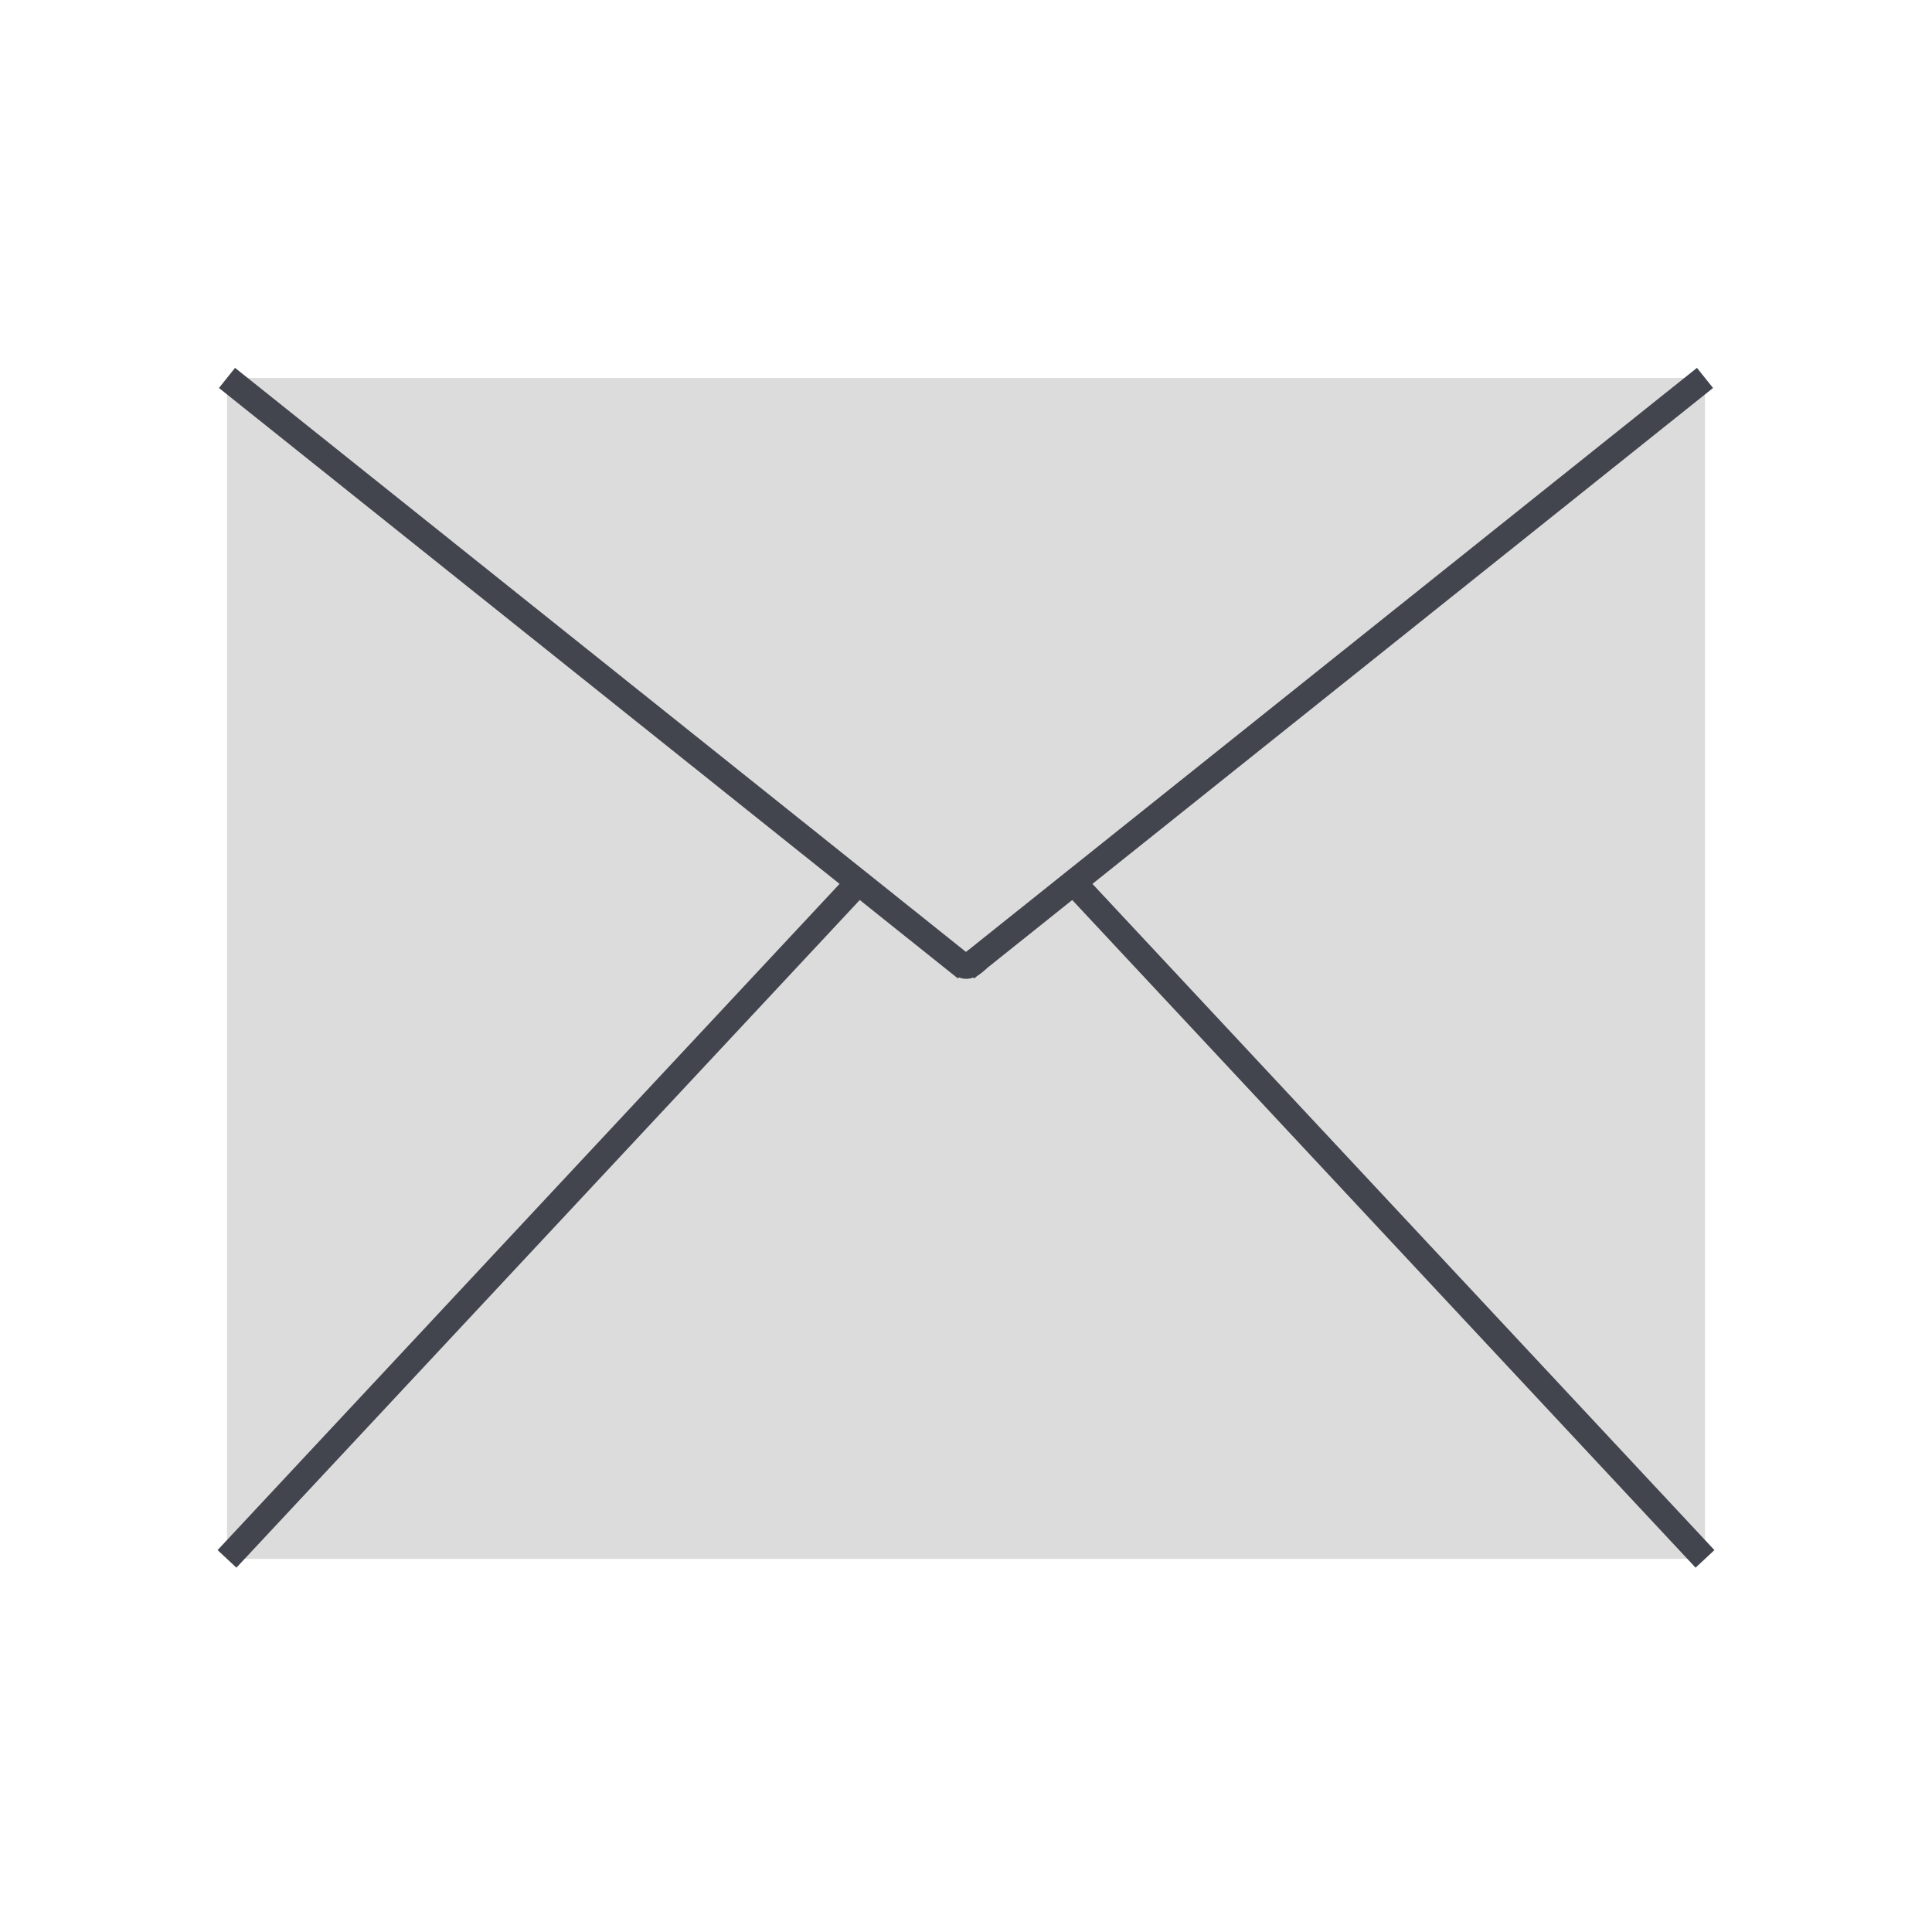 <?xml version="1.0" encoding="utf-8"?>
<!-- Generator: Adobe Illustrator 16.0.0, SVG Export Plug-In . SVG Version: 6.00 Build 0)  -->
<!DOCTYPE svg PUBLIC "-//W3C//DTD SVG 1.1//EN" "http://www.w3.org/Graphics/SVG/1.1/DTD/svg11.dtd">
<svg version="1.1" id="Layer_2" xmlns="http://www.w3.org/2000/svg" xmlns:xlink="http://www.w3.org/1999/xlink" x="0px" y="0px"
	 width="75px" height="75px" viewBox="0 0 75 75" enable-background="new 0 0 75 75" xml:space="preserve">
<rect x="8.812" y="14.671" fill-rule="evenodd" clip-rule="evenodd" fill="#DDDCDC" width="57.375" height="45.844"/>
<line fill="none" stroke="#42454E" stroke-miterlimit="10" x1="37.5" y1="37.594" x2="8.812" y2="14.671"/>
<line fill="none" stroke="#42454E" stroke-miterlimit="10" x1="37.5" y1="37.594" x2="66.188" y2="14.671"/>
<path fill="none" stroke="#42454E" stroke-miterlimit="10" d="M37.958,37.229c-0.201,0.191-0.5,0.443-0.688,0.104"/>
<path fill="none" stroke="#42454E" stroke-miterlimit="10" d="M53.333,34.259"/>
<path fill="none" stroke="#42454E" stroke-miterlimit="10" d="M33.326,34.259"/>
<line fill="none" stroke="#42454E" stroke-miterlimit="10" x1="33.326" y1="34.259" x2="8.812" y2="60.516"/>
<line fill="none" stroke="#42454E" stroke-miterlimit="10" x1="41.674" y1="34.259" x2="66.188" y2="60.516"/>
</svg>
